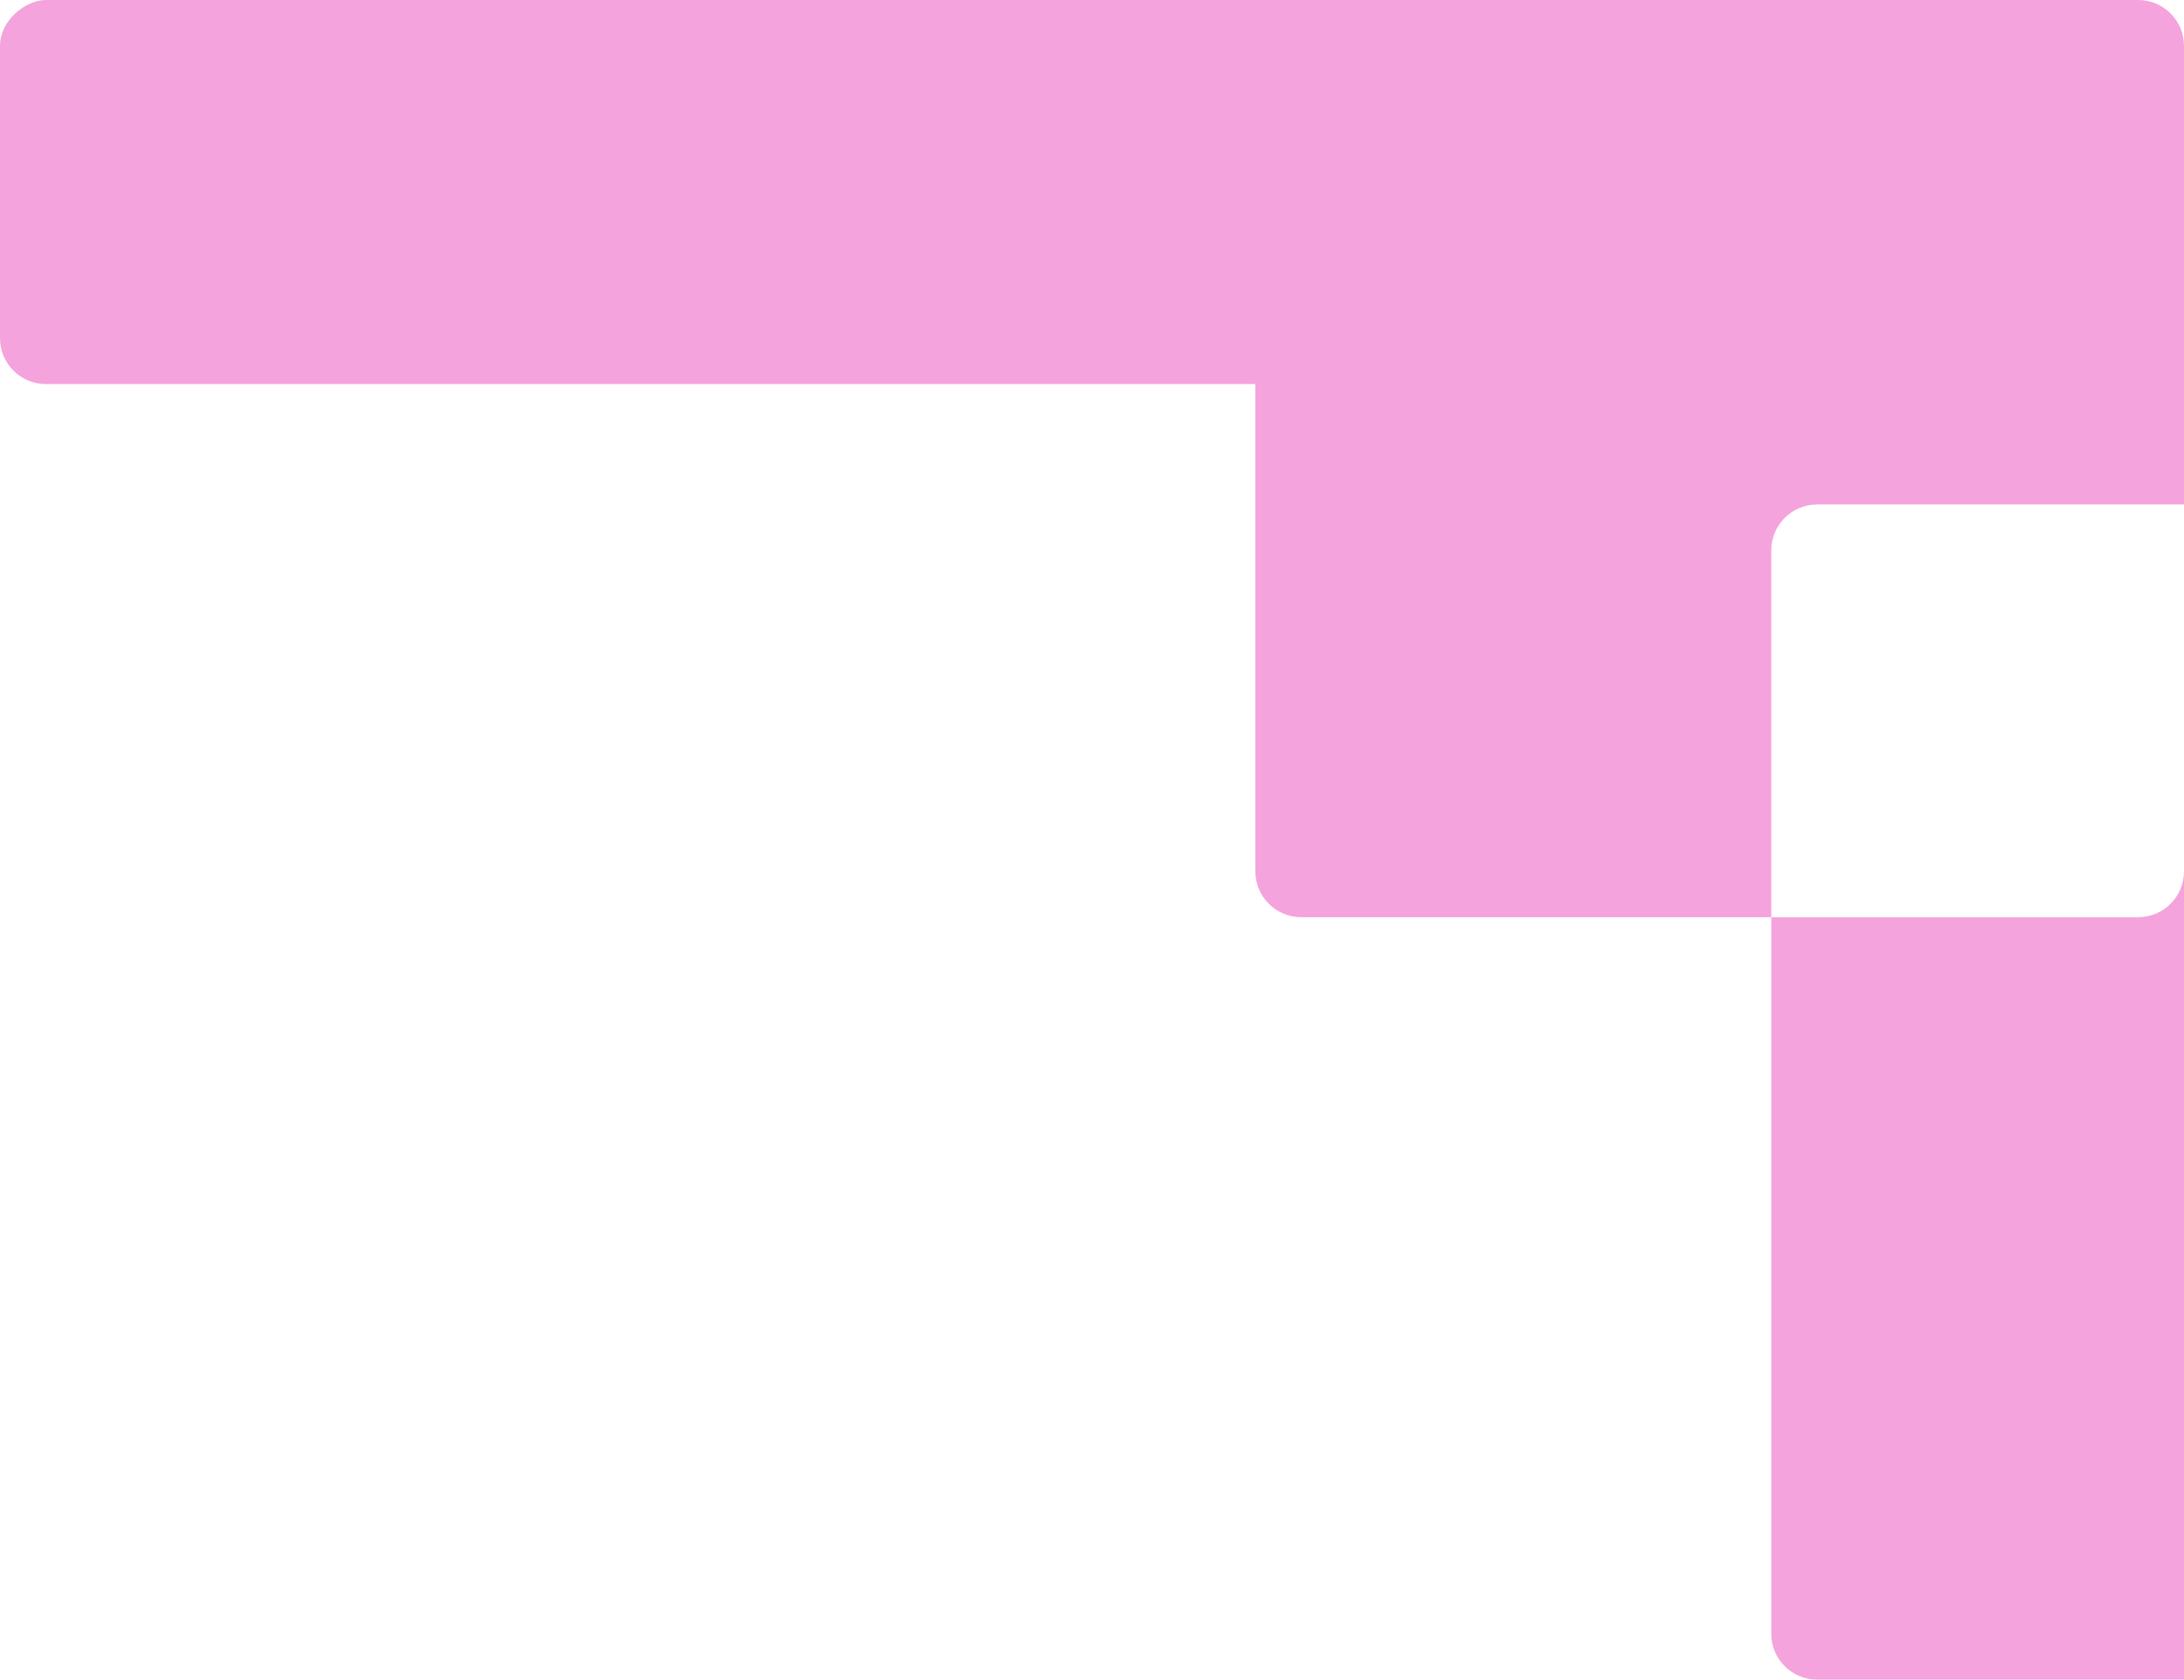 <svg width="381" height="293" viewBox="0 0 381 293" fill="none" xmlns="http://www.w3.org/2000/svg" preserveAspectRatio="none">
    <path fill-rule="evenodd" clip-rule="evenodd" d="M381 8C381 3.582 377.418 6.73155e-06 373 6.73155e-06L227 0C222.582 -1.93129e-07 219 3.582 219 8L219 152C219 156.418 222.582 160 227 160H309L309 285C309 289.418 312.582 293 317 293H421C425.418 293 429 289.418 429 285L429 96C429 91.582 425.418 88 421 88H381V8ZM381 88L317 88C312.582 88 309 91.582 309 96V160H373C377.418 160 381 156.418 381 152V88Z" fill="#F4A3DD" />
    <rect x="254" width="67" height="254" rx="8" transform="rotate(90 254 0)" fill="#F4A3DD" />
</svg>
